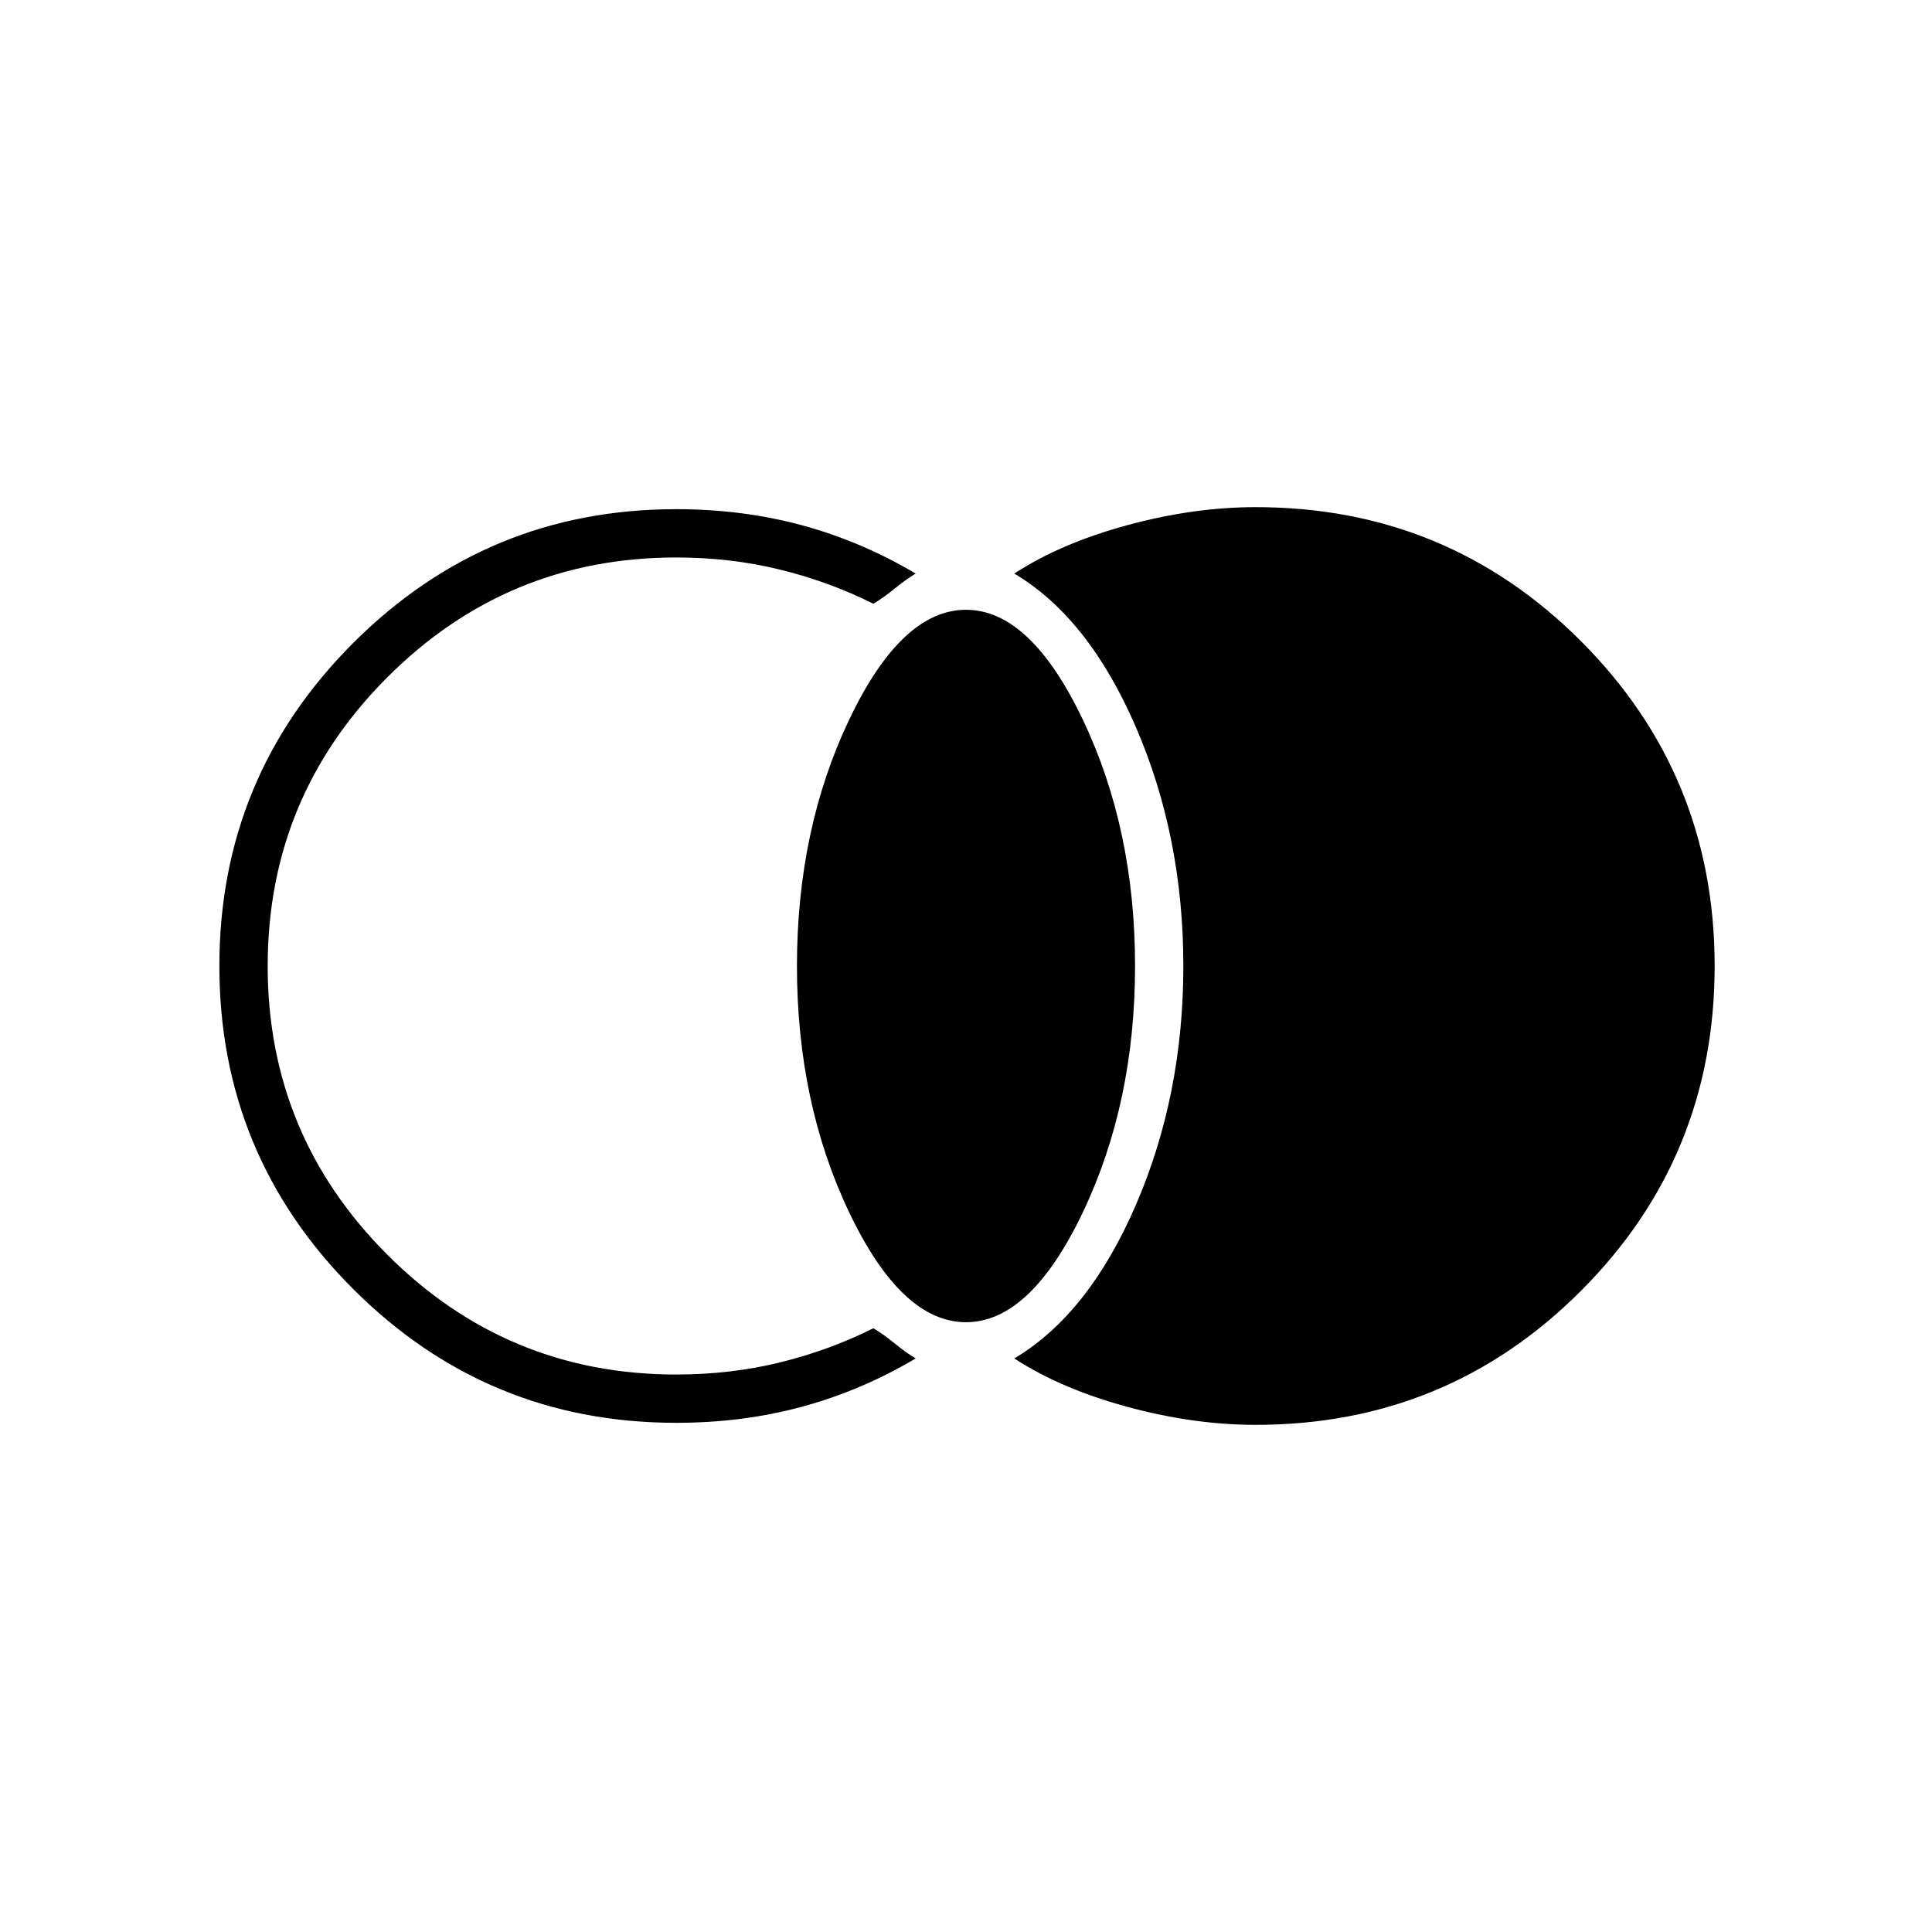 <svg xmlns="http://www.w3.org/2000/svg" height="40" width="40"><path d="M26 29.5q-1.292 0-2.667-.375-1.375-.375-2.333-1 1.542-.917 2.521-3.187.979-2.271.979-4.938t-.979-4.937q-.979-2.271-2.521-3.188.958-.625 2.333-1Q24.708 10.5 26 10.5q3.958 0 6.729 2.771T35.5 20q0 3.958-2.771 6.729T26 29.5Zm-6-2.125q-1.333 0-2.417-2.271Q16.5 22.833 16.5 20t1.083-5.104q1.084-2.271 2.417-2.271 1.333 0 2.417 2.271Q23.5 17.167 23.5 20t-1.083 5.104Q21.333 27.375 20 27.375Zm-6 2.083q-3.917 0-6.688-2.77-2.77-2.771-2.77-6.688t2.77-6.687q2.771-2.771 6.688-2.771 1.375 0 2.604.333t2.354 1q-.208.125-.437.313-.229.187-.438.312-.916-.458-1.937-.708-1.021-.25-2.146-.25-3.5 0-5.979 2.479T5.542 20q0 3.5 2.479 5.979T14 28.458q1.125 0 2.146-.25t1.937-.708q.209.125.438.312.229.188.437.313-1.125.667-2.354 1-1.229.333-2.604.333Z"/></svg>